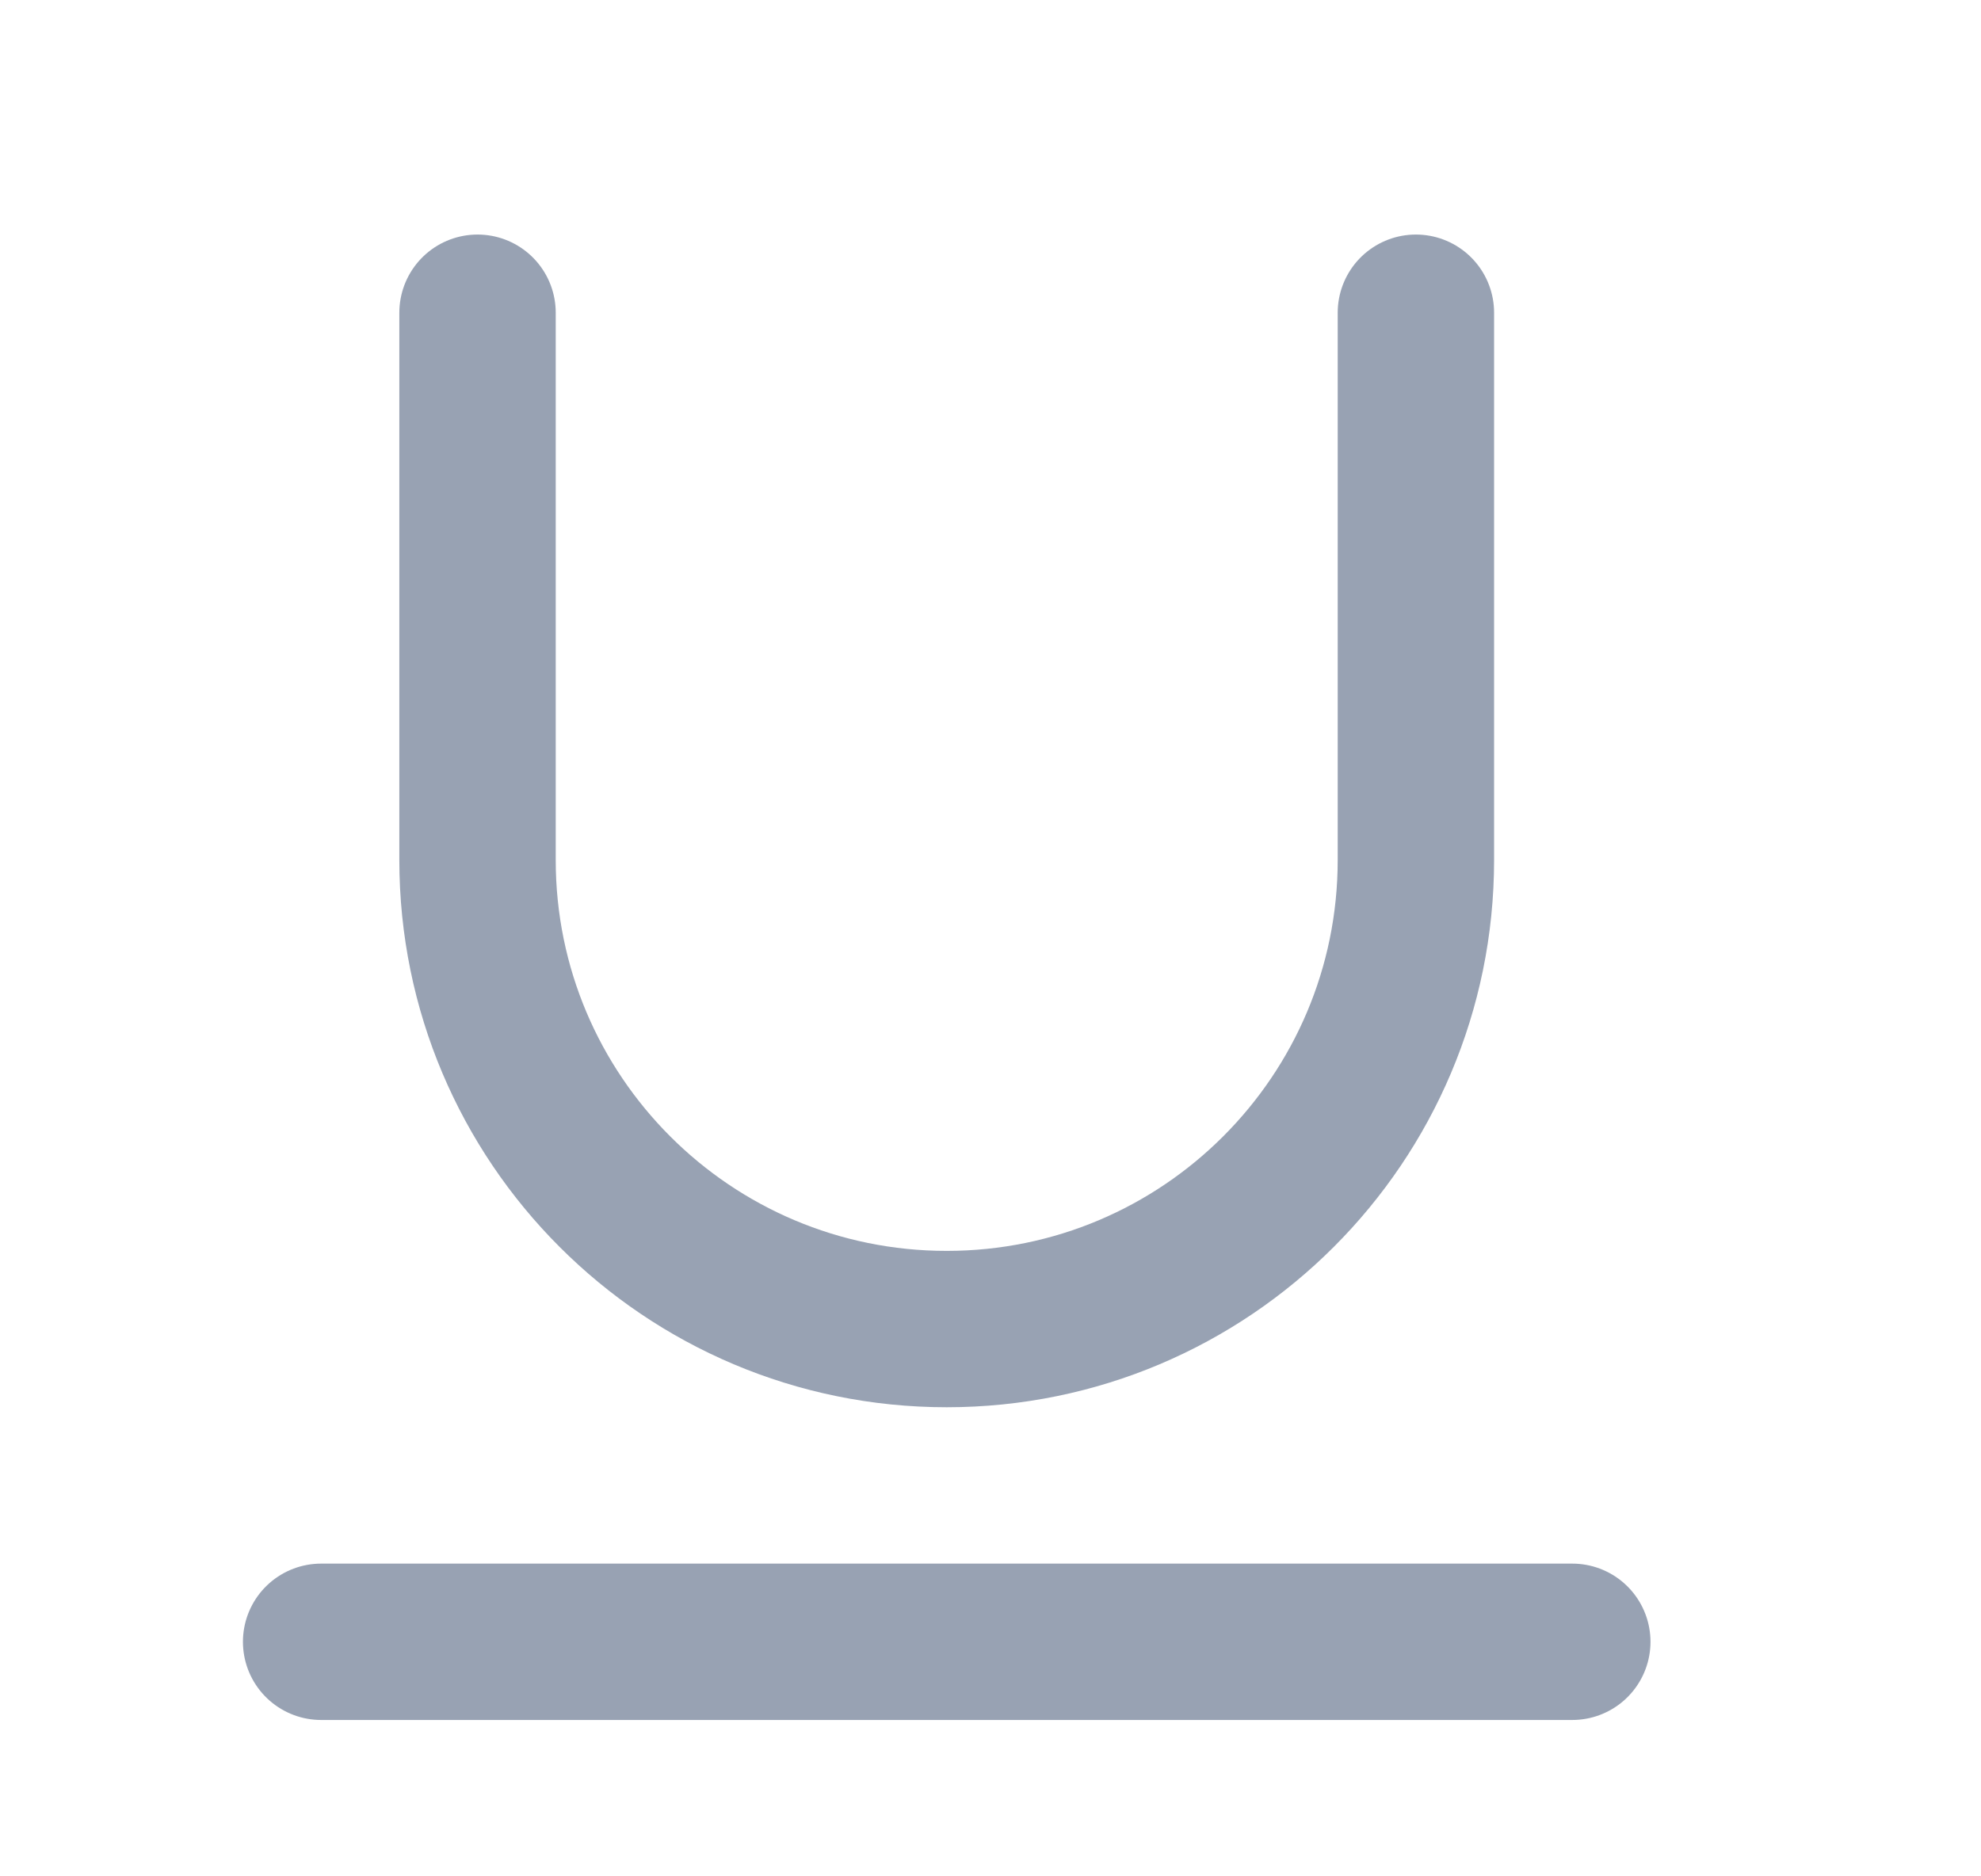 <svg width="19" height="18" viewBox="0 0 19 18" fill="none" xmlns="http://www.w3.org/2000/svg">
<path d="M13.58 3V8.25C13.58 10.735 11.565 12.75 9.08 12.75C6.594 12.75 4.58 10.735 4.58 8.25V3M3.08 15.75H15.08" stroke="#98A2B3" stroke-width="1.5" stroke-linecap="round" stroke-linejoin="round"/>
</svg>
